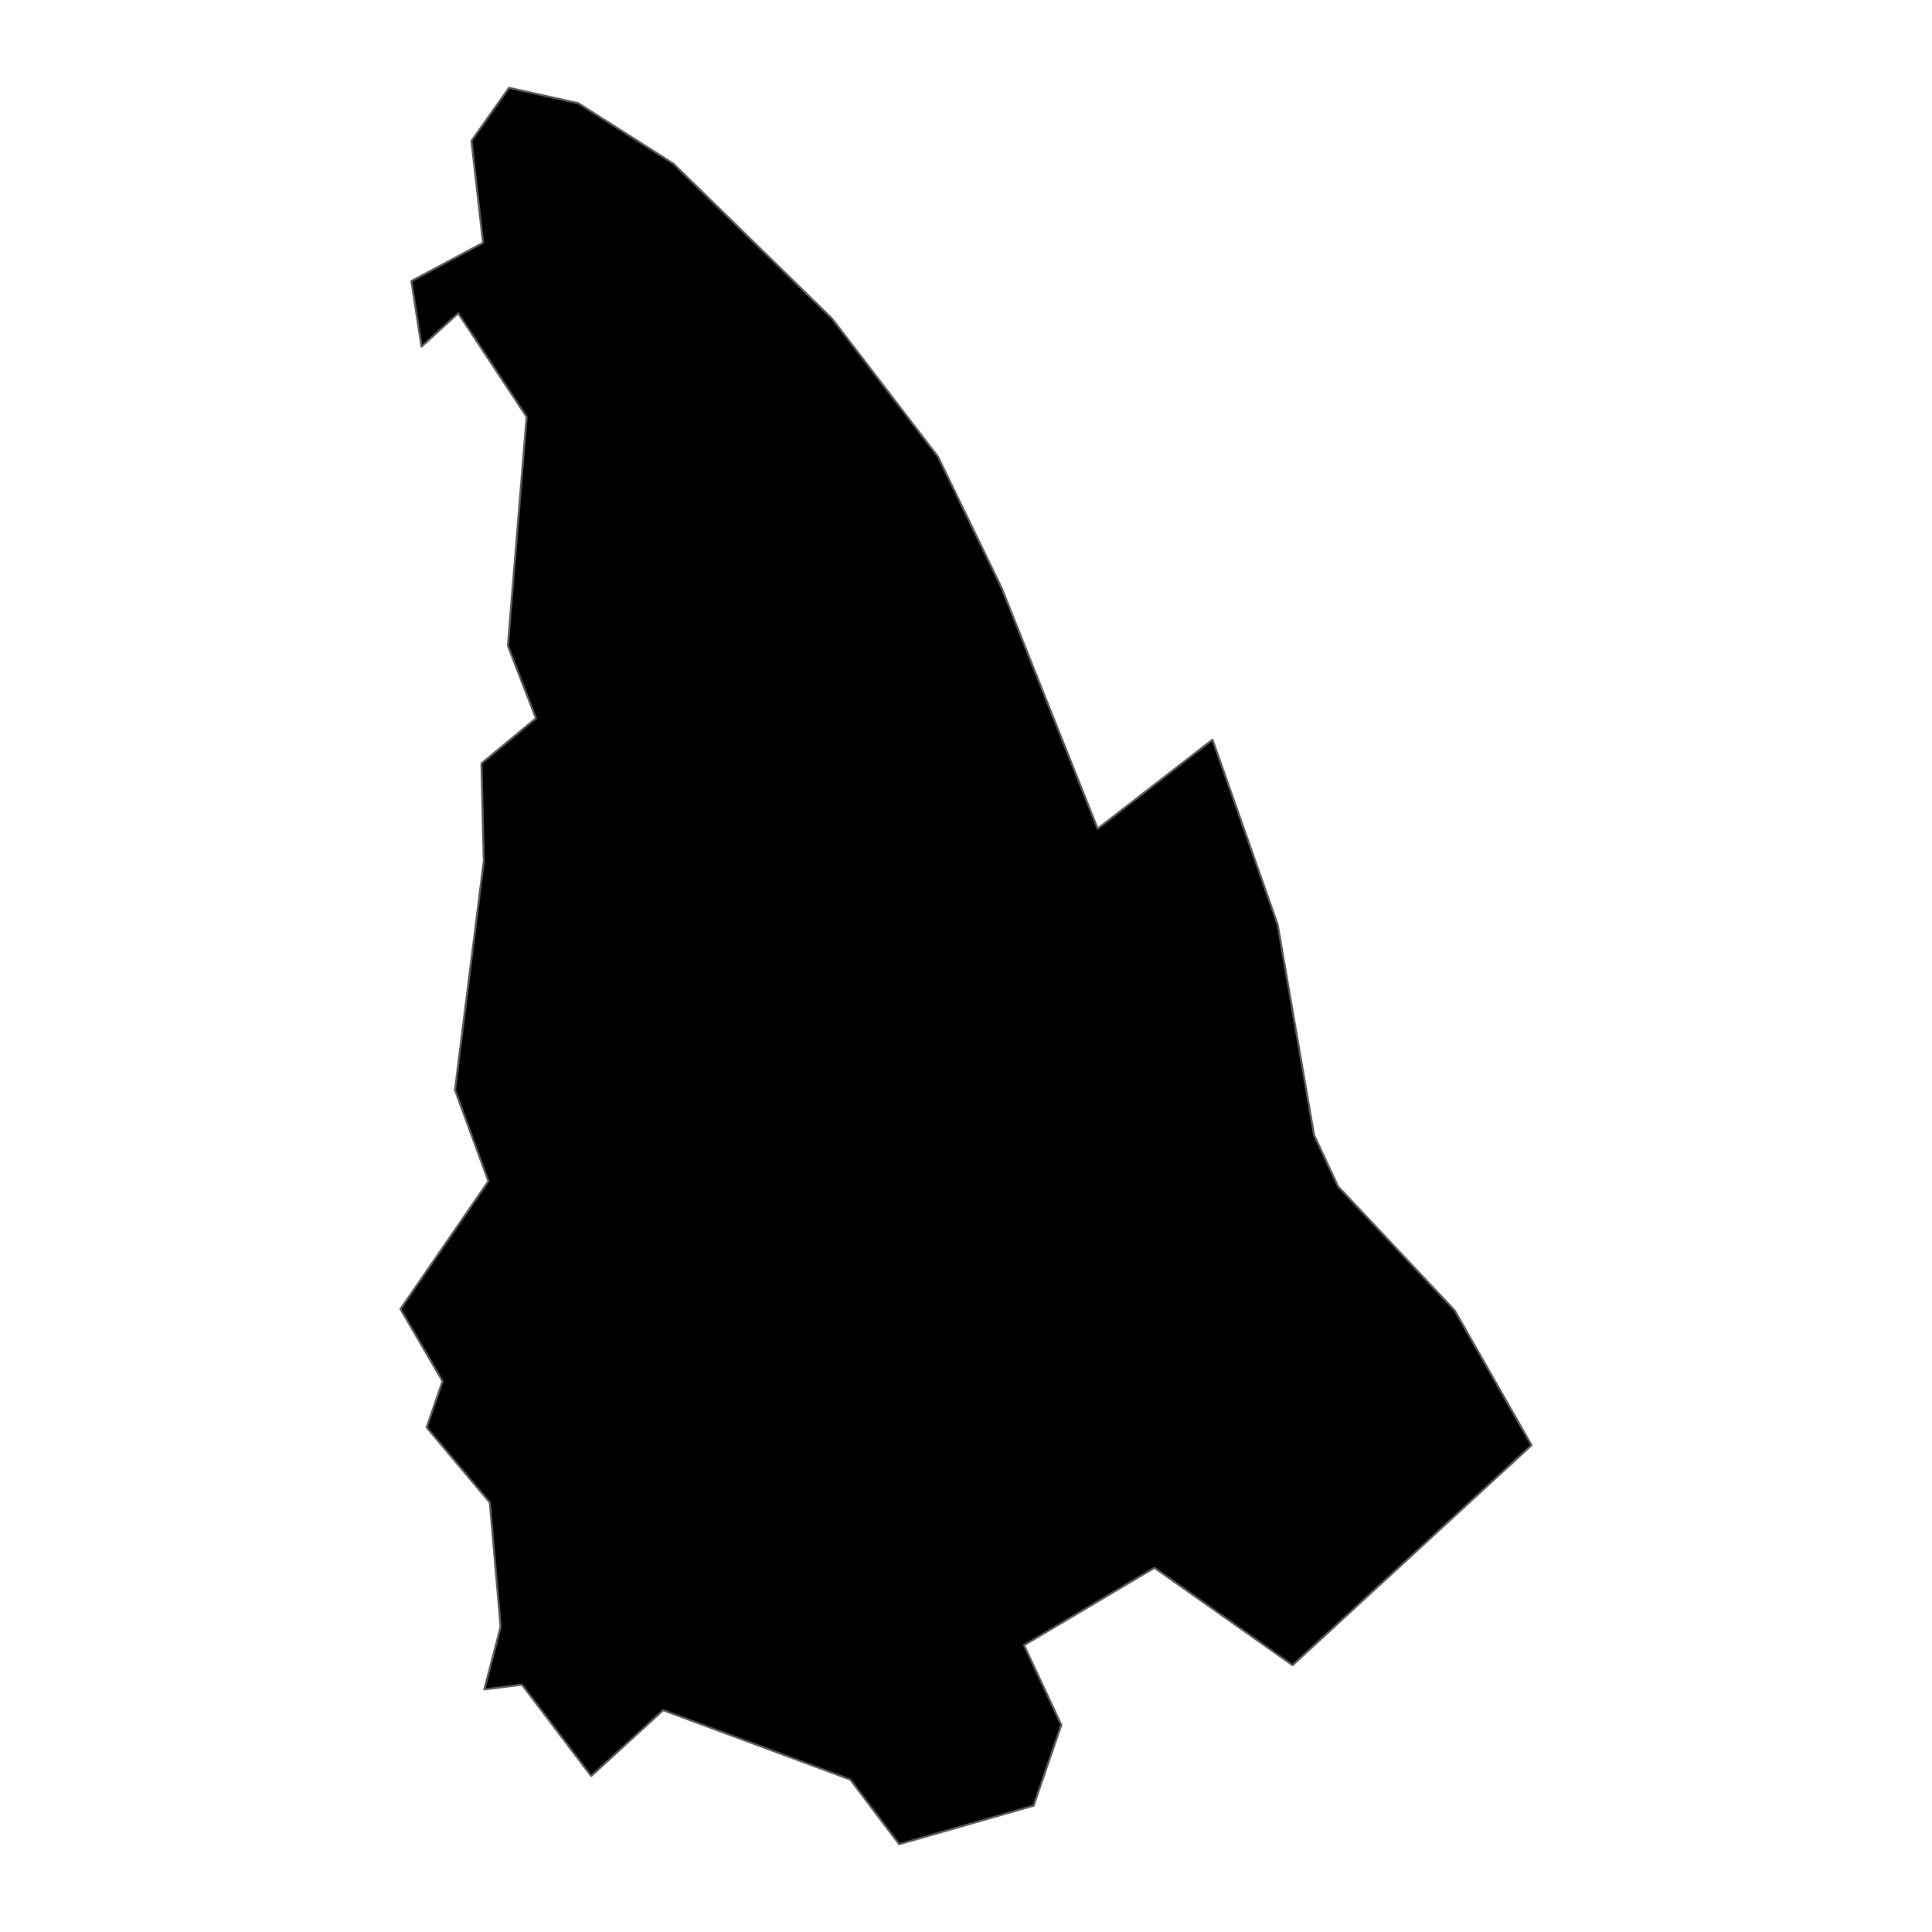 <?xml version='1.0' encoding='UTF-8' ?>
<svg xmlns='http://www.w3.org/2000/svg' xmlns:xlink='http://www.w3.org/1999/xlink' class='svglite' width='1008.00pt' height='1008.00pt' viewBox='0 0 1008.00 1008.00'>
<defs>
  <style type='text/css'><![CDATA[
    .svglite line, .svglite polyline, .svglite polygon, .svglite path, .svglite rect, .svglite circle {
      fill: none;
      stroke: #000000;
      stroke-linecap: round;
      stroke-linejoin: round;
      stroke-miterlimit: 10.00;
    }
    .svglite text {
      white-space: pre;
    }
  ]]></style>
</defs>
<rect width='100%' height='100%' style='stroke: none; fill: none;'/>
<defs>
  <clipPath id='cpMC4wMHwxMDA4LjAwfDAuMDB8MTAwOC4wMA=='>
    <rect x='0.00' y='0.00' width='1008.00' height='1008.00' />
  </clipPath>
</defs>
<g clip-path='url(#cpMC4wMHwxMDA4LjAwfDAuMDB8MTAwOC4wMA==)'>
</g>
<defs>
  <clipPath id='cpMTc5LjQ0fDgyOC41NnwwLjAwfDEwMDguMDA='>
    <rect x='179.44' y='0.00' width='649.11' height='1008.00' />
  </clipPath>
</defs>
<g clip-path='url(#cpMTc5LjQ0fDgyOC41NnwwLjAwfDEwMDguMDA=)'>
<path d='M 214.65 146.65 L 252.03 126.69 L 246.00 73.48 L 265.59 45.82 L 301.70 53.86 L 351.30 85.40 L 434.06 166.17 L 489.36 238.27 L 522.55 306.71 L 572.69 432.35 L 632.60 385.93 L 666.60 482.36 L 685.57 592.16 L 698.13 619.05 L 758.98 683.73 L 799.05 754.02 L 674.38 868.79 L 602.32 817.96 L 534.27 858.36 L 553.72 899.96 L 539.27 942.07 L 469.13 962.18 L 443.62 928.45 L 346.00 892.26 L 308.44 926.62 L 272.32 878.93 L 252.70 881.43 L 261.20 848.80 L 255.57 783.93 L 222.61 744.73 L 230.90 720.61 L 208.95 682.97 L 254.84 616.27 L 237.39 568.68 L 252.42 449.20 L 251.20 398.32 L 279.64 374.76 L 265.00 336.92 L 274.78 217.47 L 239.06 163.43 L 219.93 180.84 L 214.65 146.65 Z' style='fill-rule: evenodd; fill: #000000; stroke-width: 1.07; stroke: #595959; stroke-linecap: butt;' />
</g>
<g clip-path='url(#cpMC4wMHwxMDA4LjAwfDAuMDB8MTAwOC4wMA==)'>
</g>
</svg>
